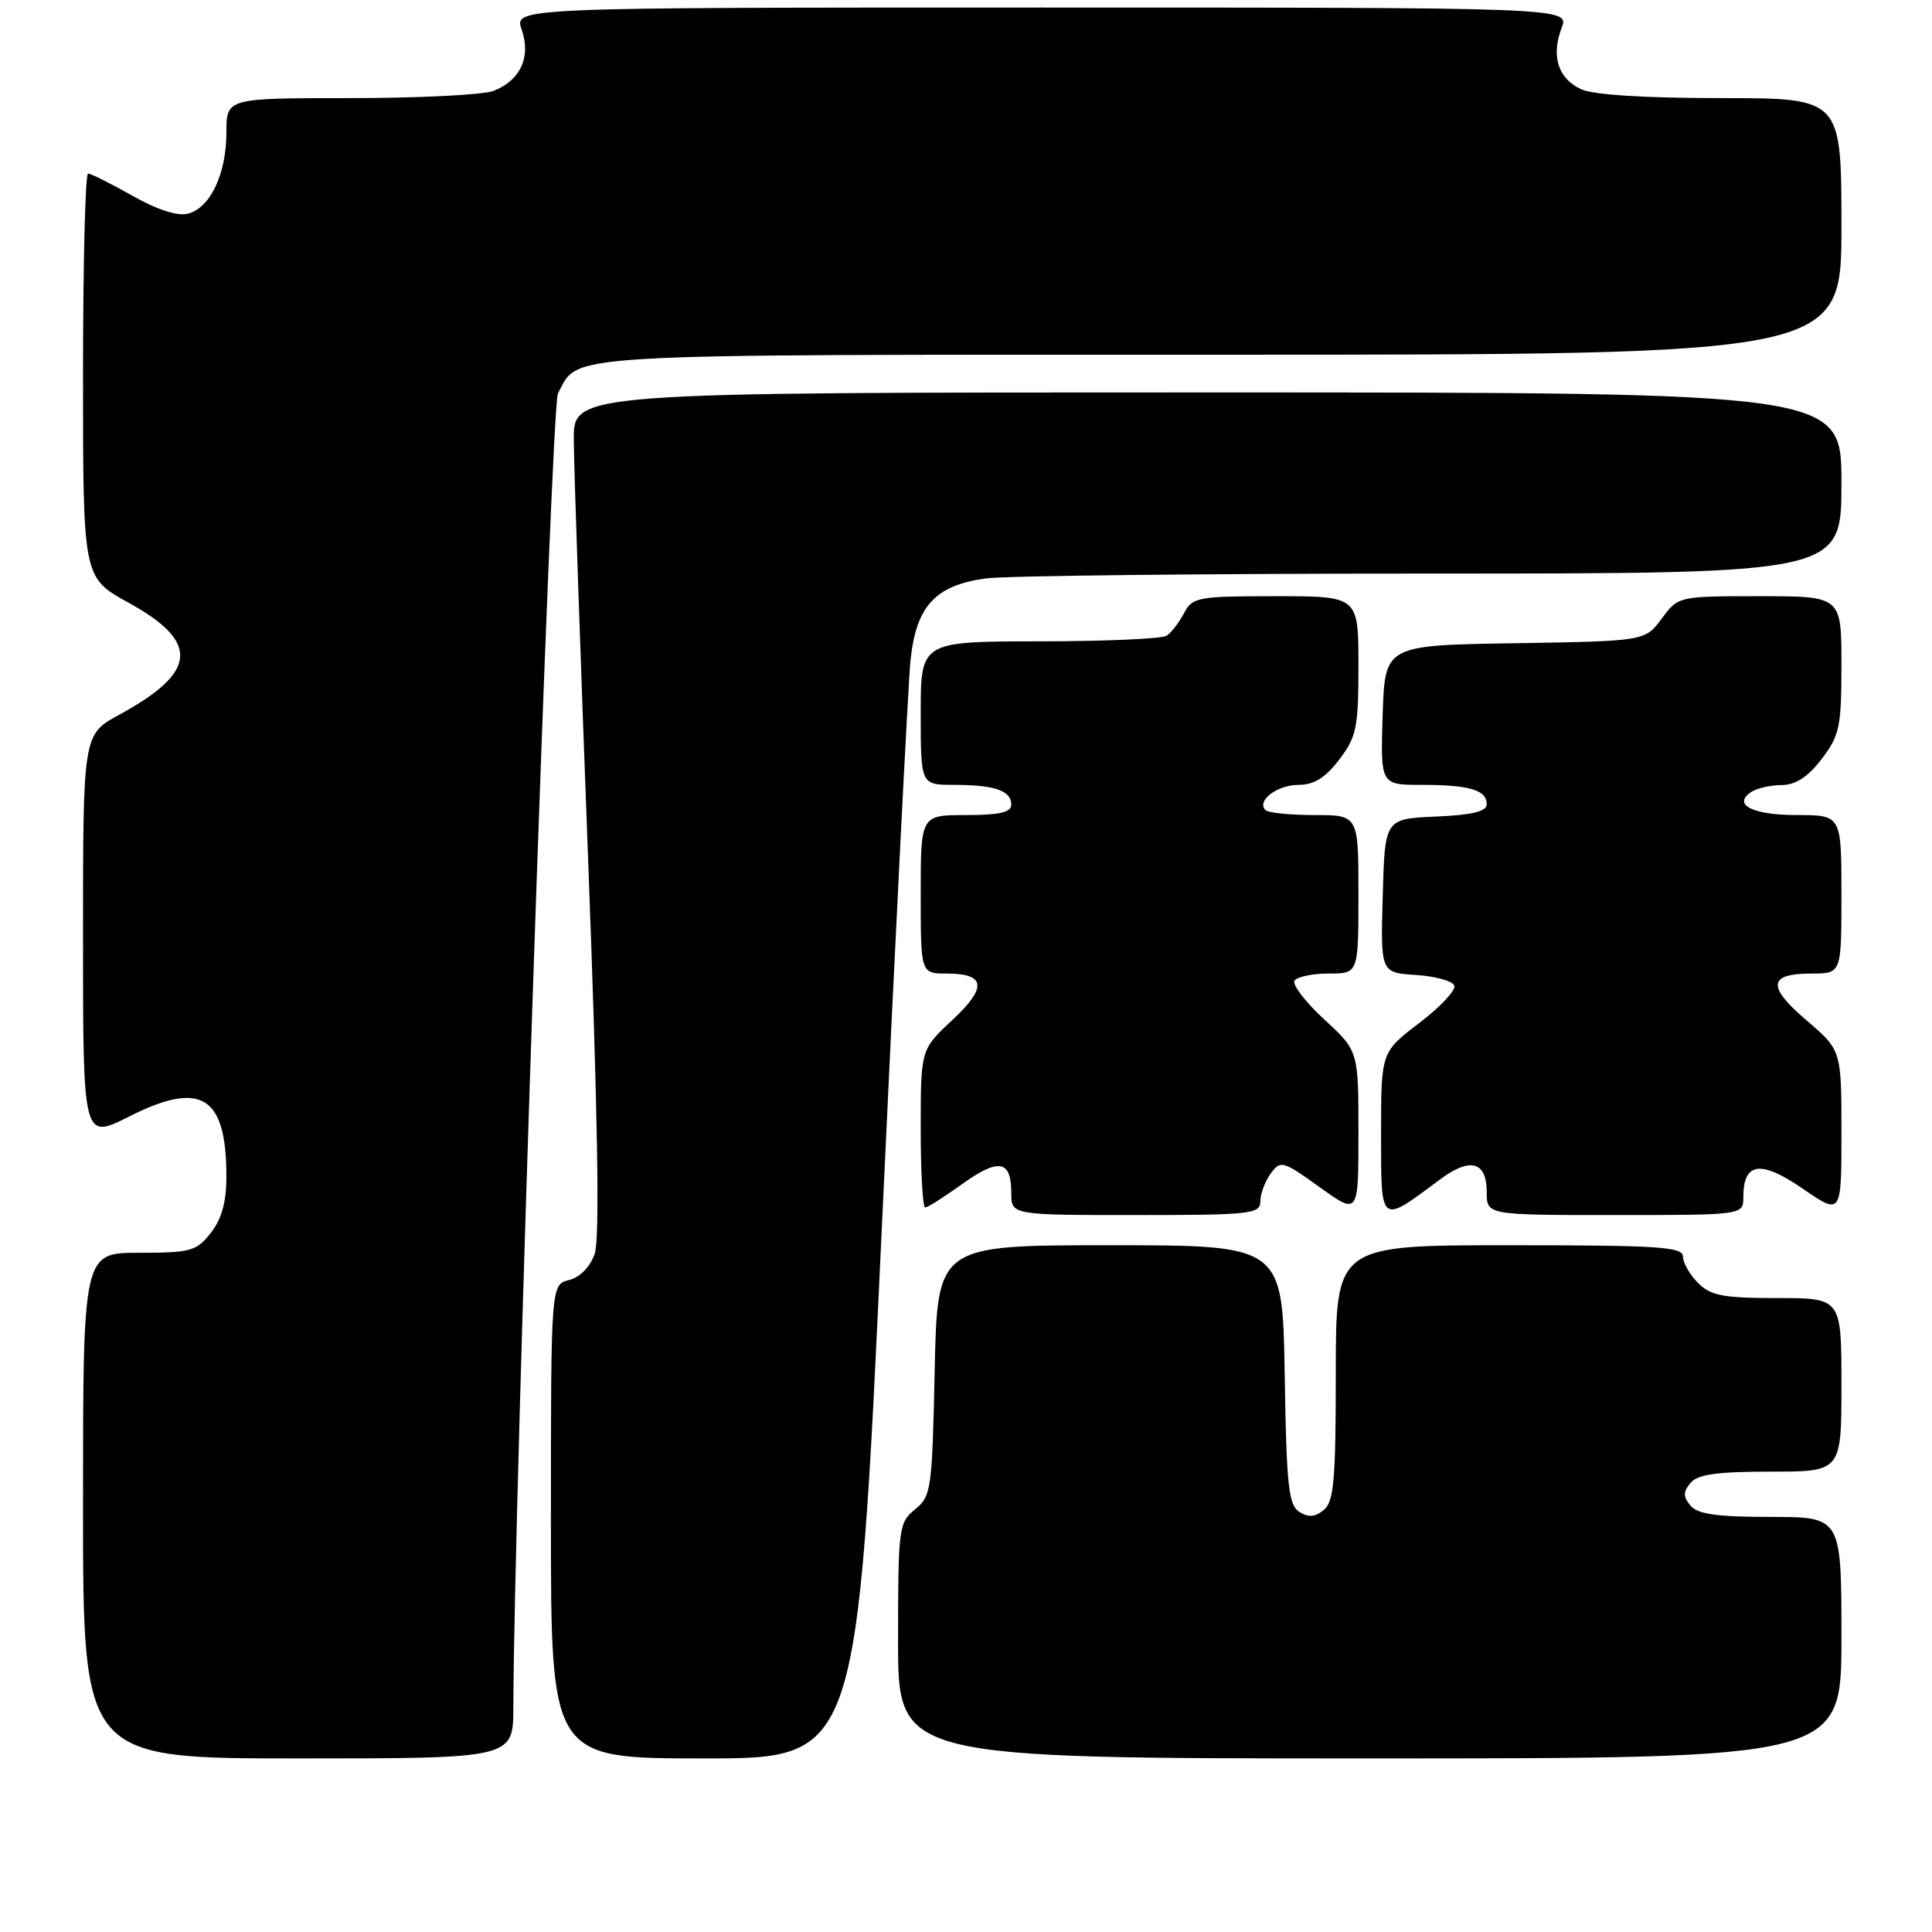 <?xml version="1.0" encoding="UTF-8" standalone="no"?>
<!DOCTYPE svg PUBLIC "-//W3C//DTD SVG 1.1//EN" "http://www.w3.org/Graphics/SVG/1.1/DTD/svg11.dtd" >
<svg xmlns="http://www.w3.org/2000/svg" xmlns:xlink="http://www.w3.org/1999/xlink" version="1.1" viewBox="0 0 256 256">
 <g >
 <path fill="currentColor"
d=" M 68.02 226.25 C 68.10 198.86 73.03 53.82 73.93 52.13 C 76.80 46.77 72.80 47.00 161.72 47.00 C 244.00 47.00 244.00 47.00 244.00 30.00 C 244.00 13.00 244.00 13.00 228.05 13.00 C 217.99 13.00 211.14 12.57 209.52 11.83 C 206.46 10.43 205.50 7.44 206.92 3.71 C 207.95 1.00 207.95 1.00 138.03 1.00 C 68.10 1.00 68.10 1.00 69.13 3.93 C 70.39 7.56 68.94 10.69 65.37 12.05 C 64.00 12.57 55.47 13.00 46.43 13.00 C 30.00 13.00 30.00 13.00 30.00 17.55 C 30.00 23.03 27.87 27.54 24.92 28.31 C 23.54 28.67 20.85 27.81 17.55 25.94 C 14.68 24.32 12.04 23.00 11.67 23.00 C 11.30 23.00 11.00 35.05 11.00 49.77 C 11.00 76.54 11.00 76.54 17.00 79.84 C 26.51 85.07 26.19 89.05 15.81 94.70 C 11.00 97.32 11.00 97.32 11.00 124.17 C 11.00 151.03 11.00 151.03 17.12 147.94 C 26.67 143.12 30.00 145.18 30.00 155.93 C 30.00 159.27 29.37 161.53 27.93 163.37 C 26.02 165.79 25.26 166.00 18.43 166.00 C 11.00 166.00 11.00 166.00 11.00 199.50 C 11.00 233.00 11.00 233.00 39.50 233.00 C 68.00 233.00 68.00 233.00 68.02 226.25 Z  M 116.82 163.25 C 118.60 124.89 120.32 90.84 120.64 87.59 C 121.37 80.33 123.89 77.56 130.64 76.64 C 133.19 76.29 159.74 76.00 189.64 76.00 C 244.00 76.00 244.00 76.00 244.00 64.00 C 244.00 52.00 244.00 52.00 160.00 52.00 C 76.00 52.00 76.00 52.00 76.03 58.25 C 76.04 61.69 76.90 86.72 77.93 113.89 C 79.21 147.78 79.49 164.18 78.80 166.14 C 78.20 167.88 76.85 169.25 75.40 169.61 C 73.00 170.22 73.00 170.22 73.00 201.61 C 73.00 233.00 73.00 233.00 93.29 233.00 C 113.58 233.00 113.58 233.00 116.82 163.25 Z  M 244.00 217.00 C 244.00 201.00 244.00 201.00 234.62 201.00 C 227.51 201.00 224.94 200.64 224.00 199.50 C 223.01 198.30 223.01 197.70 224.00 196.50 C 224.94 195.36 227.51 195.00 234.62 195.00 C 244.00 195.00 244.00 195.00 244.00 183.50 C 244.00 172.00 244.00 172.00 235.50 172.00 C 228.33 172.00 226.69 171.69 225.00 170.00 C 223.90 168.90 223.00 167.33 223.00 166.50 C 223.00 165.21 219.78 165.00 200.00 165.00 C 177.00 165.00 177.00 165.00 177.00 181.88 C 177.00 196.06 176.75 198.97 175.42 200.07 C 174.27 201.02 173.37 201.10 172.17 200.33 C 170.74 199.43 170.46 196.86 170.23 182.14 C 169.95 165.00 169.95 165.00 147.08 165.00 C 124.21 165.00 124.21 165.00 123.85 181.59 C 123.52 197.37 123.39 198.27 121.25 200.00 C 119.09 201.75 119.00 202.45 119.00 217.41 C 119.00 233.00 119.00 233.00 181.50 233.00 C 244.00 233.00 244.00 233.00 244.00 217.00 Z  M 167.00 159.19 C 167.00 158.20 167.62 156.54 168.37 155.51 C 169.68 153.71 169.97 153.79 174.87 157.31 C 180.00 161.00 180.00 161.00 180.00 150.13 C 180.00 139.25 180.00 139.25 175.47 135.08 C 172.98 132.78 171.21 130.48 171.53 129.95 C 171.85 129.43 173.89 129.00 176.06 129.00 C 180.00 129.00 180.00 129.00 180.00 118.50 C 180.00 108.00 180.00 108.00 174.17 108.00 C 170.96 108.00 168.04 107.70 167.68 107.34 C 166.45 106.11 169.23 104.00 172.07 104.00 C 174.10 104.00 175.62 103.06 177.45 100.66 C 179.75 97.63 180.00 96.43 180.00 88.16 C 180.00 79.00 180.00 79.00 169.04 79.00 C 158.68 79.00 158.00 79.13 156.89 81.25 C 156.23 82.49 155.21 83.83 154.60 84.23 C 154.00 84.64 146.41 84.98 137.75 84.98 C 122.00 85.00 122.00 85.00 122.00 94.50 C 122.00 104.00 122.00 104.00 126.42 104.00 C 131.79 104.00 134.00 104.76 134.00 106.61 C 134.00 107.64 132.46 108.00 128.00 108.00 C 122.00 108.00 122.00 108.00 122.00 118.50 C 122.00 129.00 122.00 129.00 125.44 129.00 C 130.63 129.00 130.84 130.83 126.16 135.19 C 122.00 139.07 122.00 139.07 122.00 149.54 C 122.00 155.29 122.26 160.00 122.59 160.00 C 122.91 160.00 125.12 158.60 127.50 156.89 C 132.34 153.42 134.00 153.71 134.00 158.06 C 134.00 161.00 134.00 161.00 150.50 161.00 C 165.75 161.00 167.00 160.86 167.00 159.19 Z  M 190.80 156.29 C 194.81 153.29 197.00 153.89 197.00 157.97 C 197.00 161.00 197.00 161.00 214.00 161.00 C 231.00 161.00 231.00 161.00 231.00 158.62 C 231.00 153.99 233.29 153.67 238.87 157.50 C 244.00 161.03 244.00 161.03 244.00 150.09 C 244.00 139.16 244.00 139.16 239.37 135.20 C 234.10 130.69 234.29 129.00 240.06 129.00 C 244.00 129.00 244.00 129.00 244.00 118.50 C 244.00 108.00 244.00 108.00 238.06 108.00 C 232.17 108.00 229.46 106.59 232.12 104.90 C 232.88 104.42 234.68 104.02 236.13 104.02 C 237.94 104.00 239.58 102.93 241.38 100.57 C 243.76 97.45 244.00 96.31 244.00 88.07 C 244.00 79.00 244.00 79.00 233.19 79.00 C 222.38 79.00 222.38 79.00 220.18 81.98 C 217.97 84.95 217.97 84.95 200.74 85.23 C 183.50 85.50 183.50 85.50 183.21 94.75 C 182.92 104.00 182.92 104.00 188.38 104.00 C 194.71 104.00 197.00 104.68 197.00 106.56 C 197.00 107.53 195.10 107.99 190.25 108.20 C 183.50 108.50 183.50 108.50 183.22 118.69 C 182.93 128.89 182.93 128.89 187.64 129.19 C 190.23 129.36 192.51 130.00 192.71 130.61 C 192.91 131.23 190.81 133.46 188.04 135.57 C 183.00 139.41 183.00 139.41 183.00 150.24 C 183.00 162.41 182.80 162.26 190.80 156.29 Z "/>
</g>
</svg>